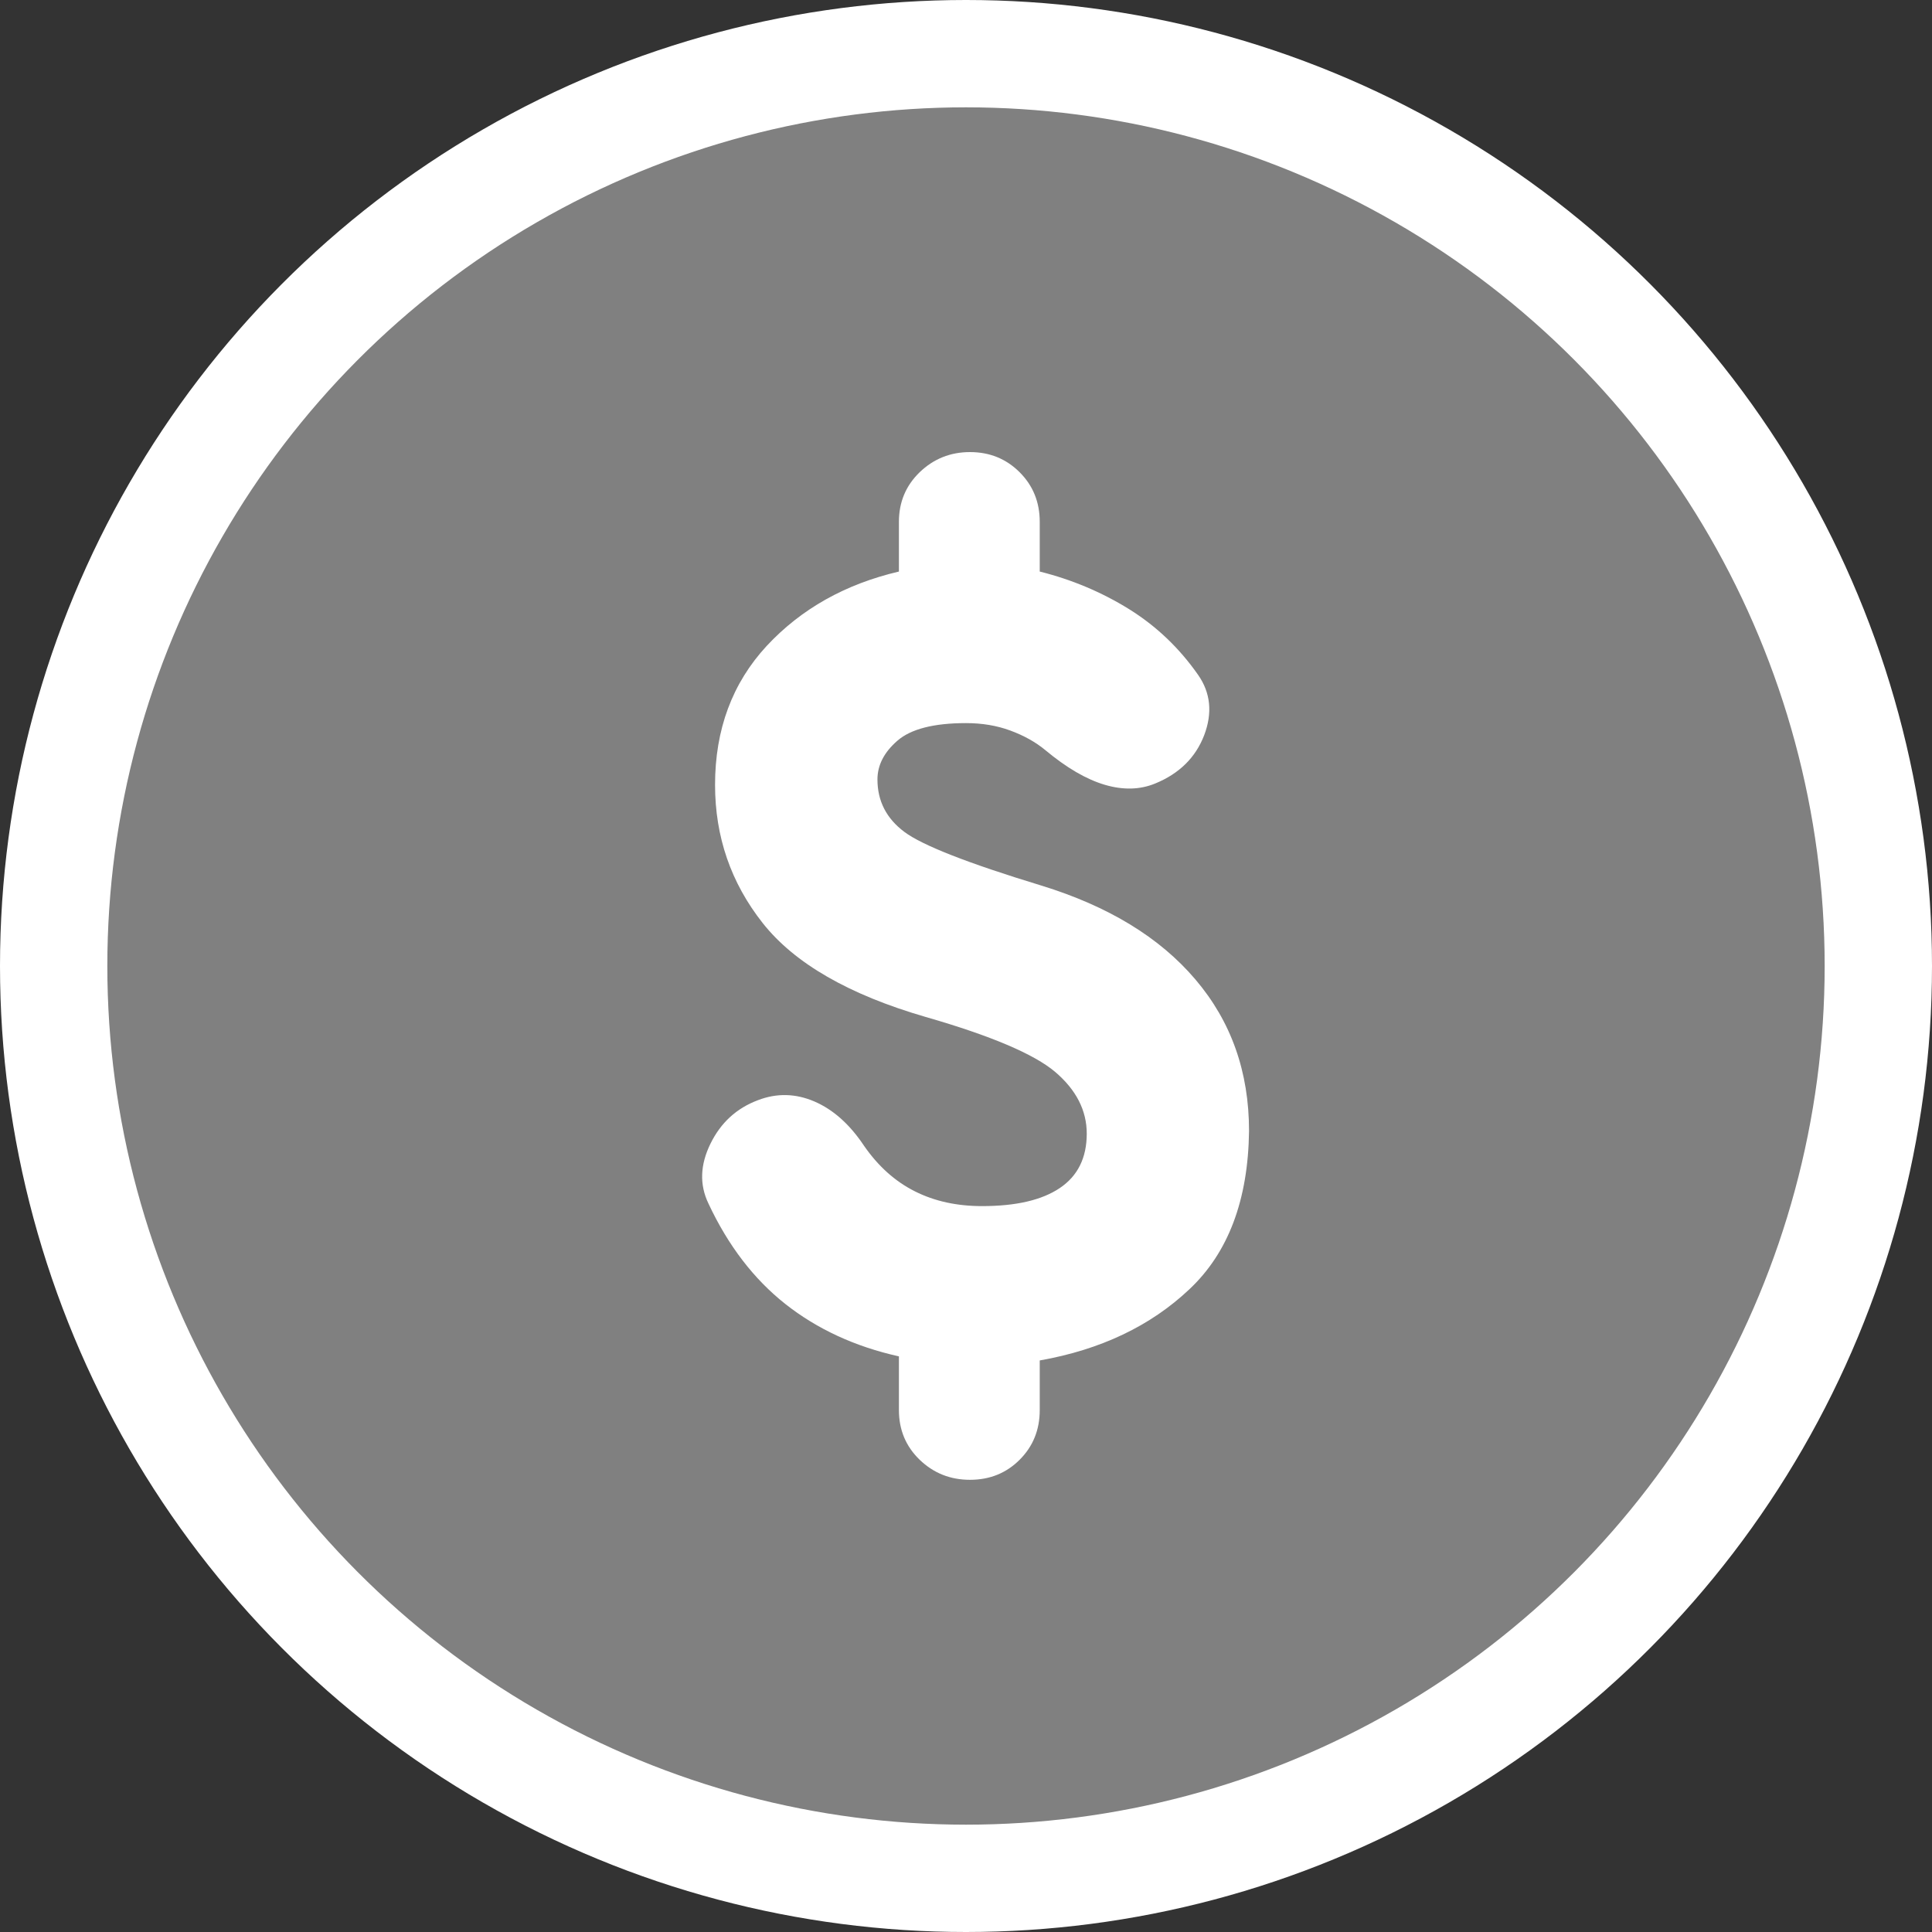 <svg width="18" height="18" viewBox="0 0 18 18" fill="none" xmlns="http://www.w3.org/2000/svg">
<rect x="0" y="0" width="18" height="18" fill="#333333" stroke="none"/>
<circle cx="9" cy="9" r="8.5" fill="#808080" stroke="white"/>
<path d="M9.037 13.787C8.854 13.787 8.698 13.725 8.568 13.6C8.439 13.475 8.375 13.321 8.375 13.137V12.637C7.966 12.546 7.614 12.383 7.318 12.15C7.023 11.917 6.783 11.604 6.6 11.212C6.516 11.037 6.523 10.852 6.619 10.656C6.715 10.46 6.862 10.325 7.062 10.25C7.237 10.183 7.412 10.187 7.587 10.262C7.762 10.337 7.917 10.475 8.05 10.675C8.183 10.867 8.341 11.008 8.525 11.1C8.708 11.192 8.916 11.237 9.15 11.237C9.466 11.237 9.708 11.181 9.875 11.068C10.041 10.956 10.125 10.787 10.125 10.562C10.125 10.346 10.027 10.154 9.831 9.987C9.635 9.821 9.233 9.65 8.625 9.475C7.908 9.267 7.402 8.975 7.106 8.6C6.81 8.225 6.662 7.796 6.662 7.312C6.662 6.796 6.823 6.364 7.143 6.018C7.464 5.673 7.875 5.442 8.375 5.325V4.862C8.375 4.679 8.439 4.525 8.568 4.4C8.698 4.275 8.854 4.212 9.037 4.212C9.221 4.212 9.375 4.275 9.5 4.4C9.625 4.525 9.687 4.679 9.687 4.862V5.325C9.987 5.4 10.264 5.517 10.519 5.675C10.773 5.833 10.987 6.037 11.162 6.287C11.279 6.454 11.298 6.642 11.219 6.85C11.139 7.058 10.987 7.208 10.762 7.3C10.621 7.358 10.464 7.362 10.294 7.312C10.123 7.262 9.937 7.154 9.737 6.987C9.646 6.912 9.537 6.852 9.412 6.806C9.287 6.76 9.15 6.737 9 6.737C8.7 6.737 8.487 6.792 8.362 6.9C8.237 7.008 8.175 7.129 8.175 7.262C8.175 7.462 8.258 7.625 8.425 7.75C8.591 7.875 9.017 8.042 9.7 8.25C10.325 8.442 10.804 8.733 11.137 9.125C11.471 9.517 11.637 9.987 11.637 10.537C11.629 11.179 11.444 11.671 11.081 12.012C10.719 12.354 10.254 12.575 9.687 12.675V13.137C9.687 13.321 9.625 13.475 9.5 13.6C9.375 13.725 9.221 13.787 9.037 13.787Z" fill="white"/>
</svg>
